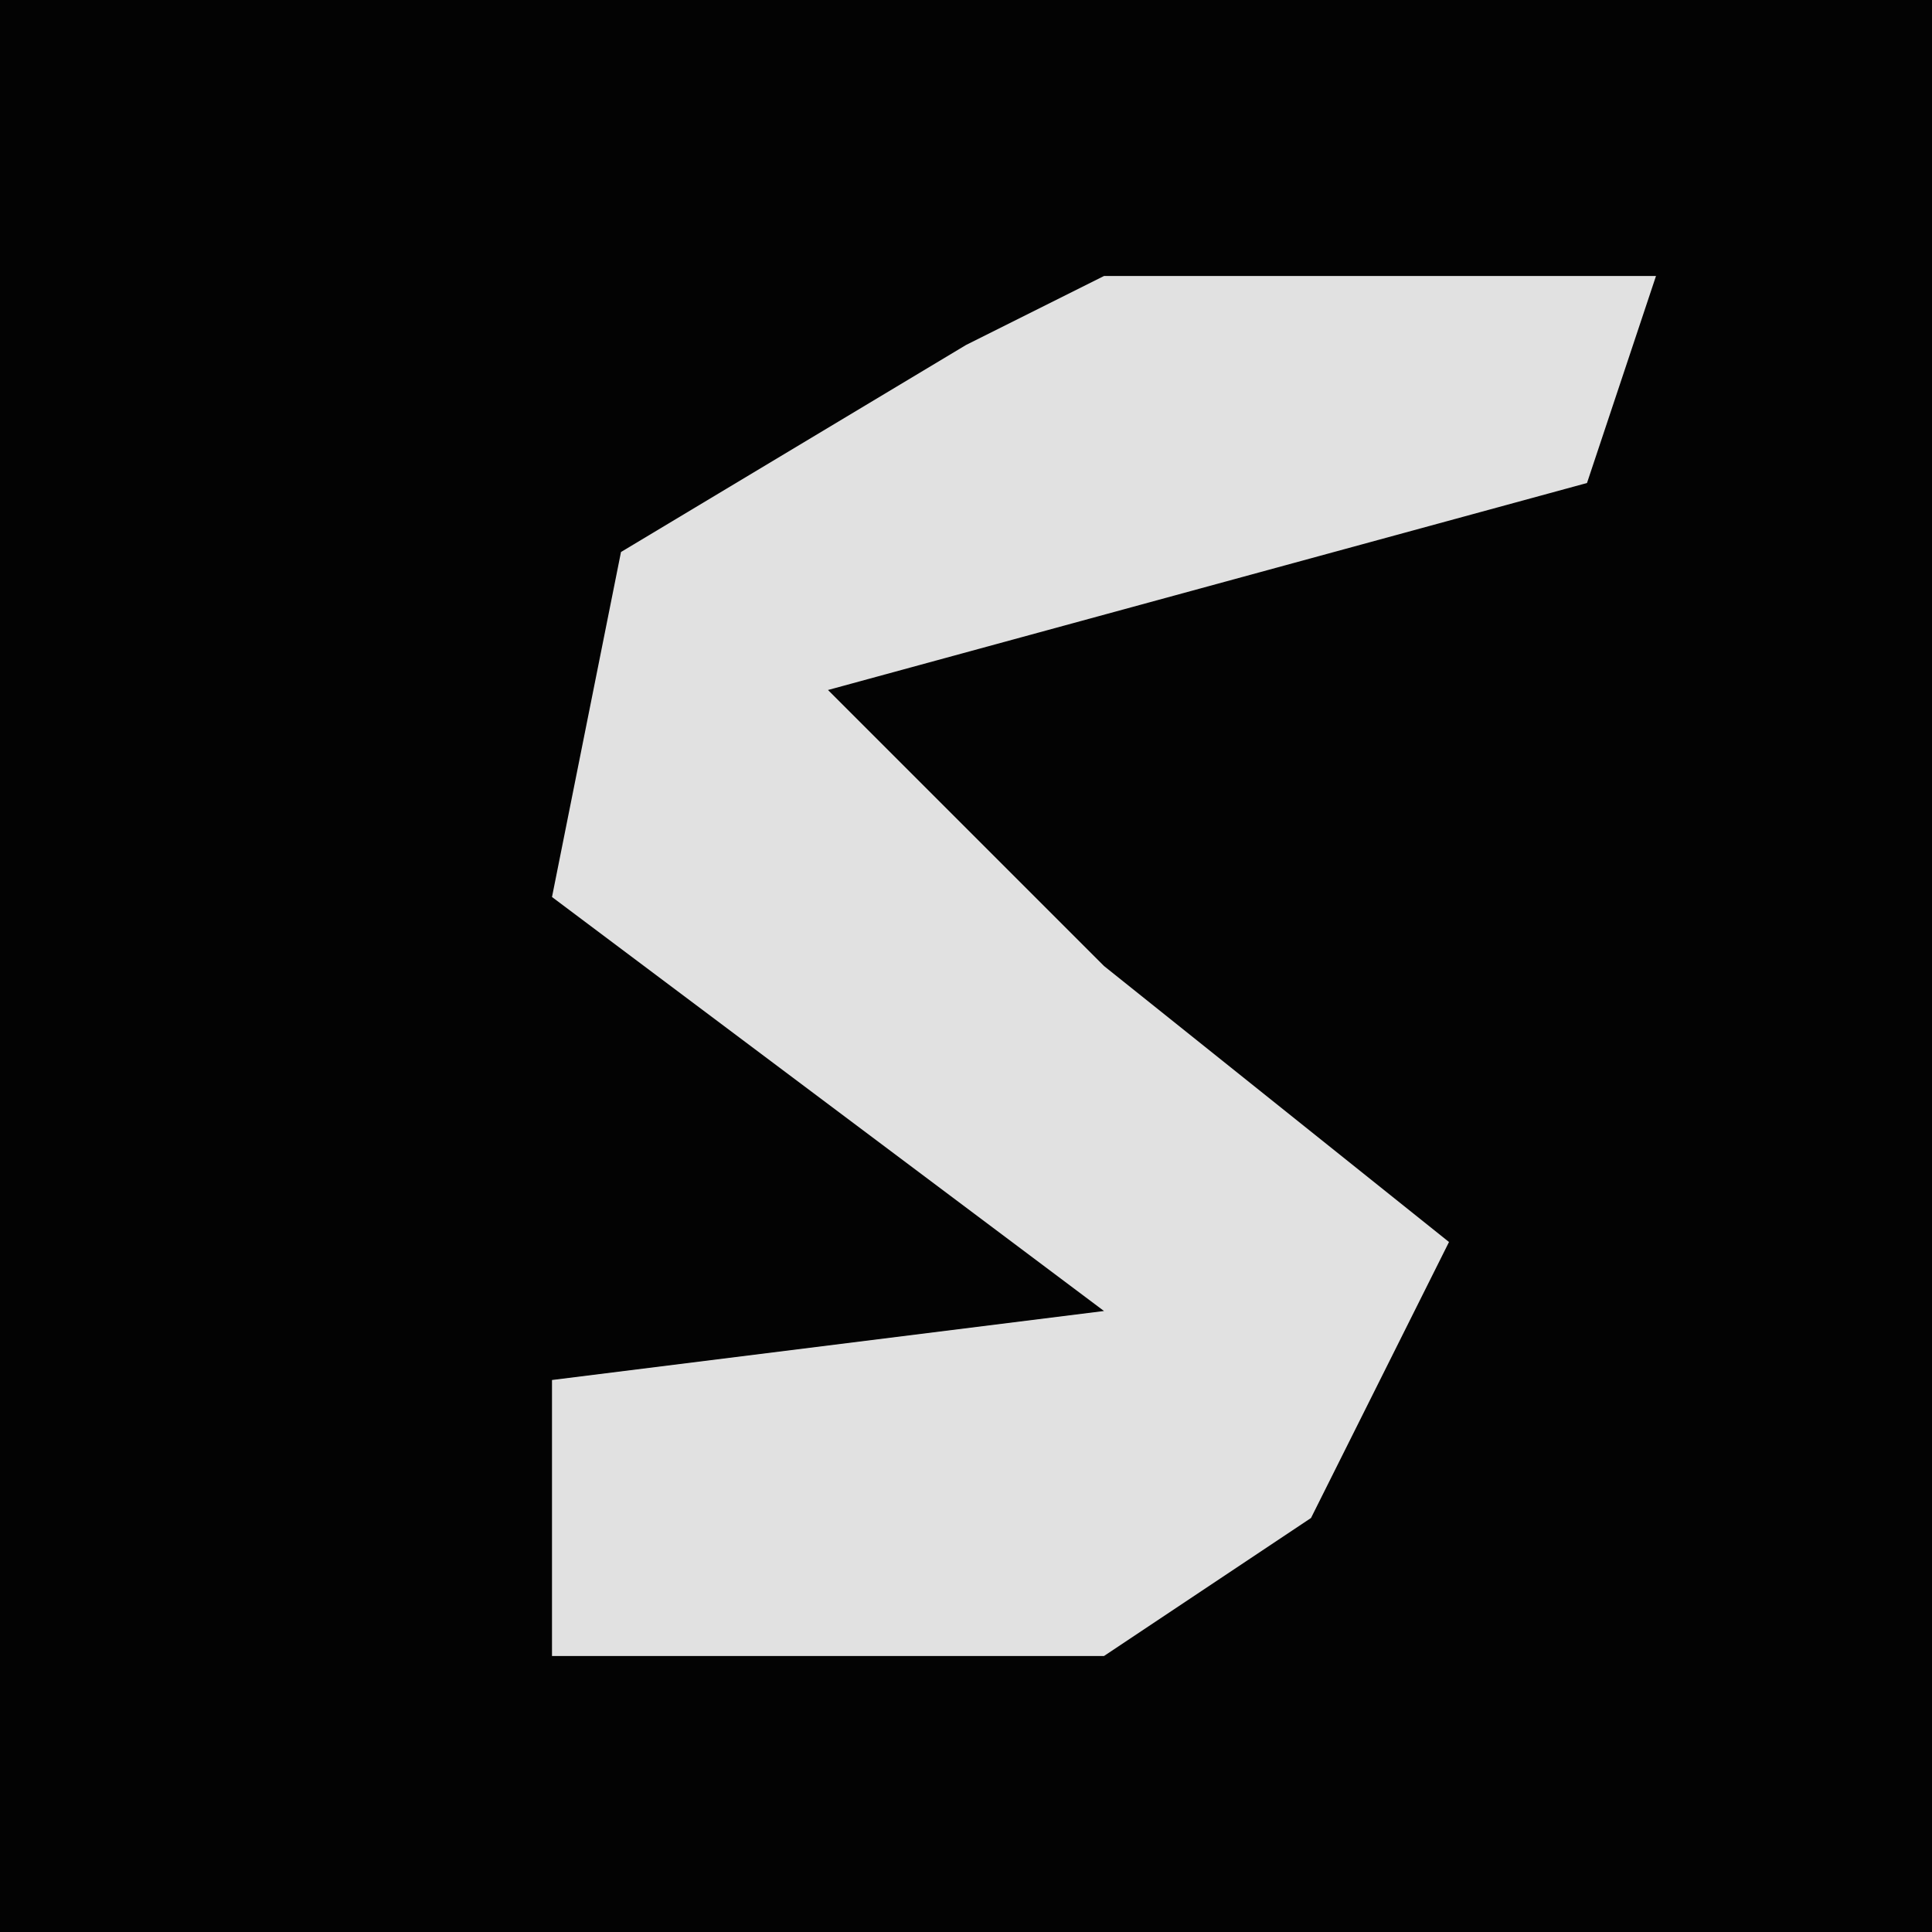 <?xml version="1.0" encoding="UTF-8"?>
<svg version="1.1" xmlns="http://www.w3.org/2000/svg" width="28" height="28">
<path d="M0,0 L28,0 L28,28 L0,28 Z " fill="#030303" transform="translate(0,0)"/>
<path d="M0,0 L8,0 L7,3 L-4,6 L0,10 L5,14 L3,18 L0,20 L-8,20 L-8,16 L0,15 L-8,9 L-7,4 L-2,1 Z " fill="#E1E1E1" transform="translate(16,4)"/>
</svg>

